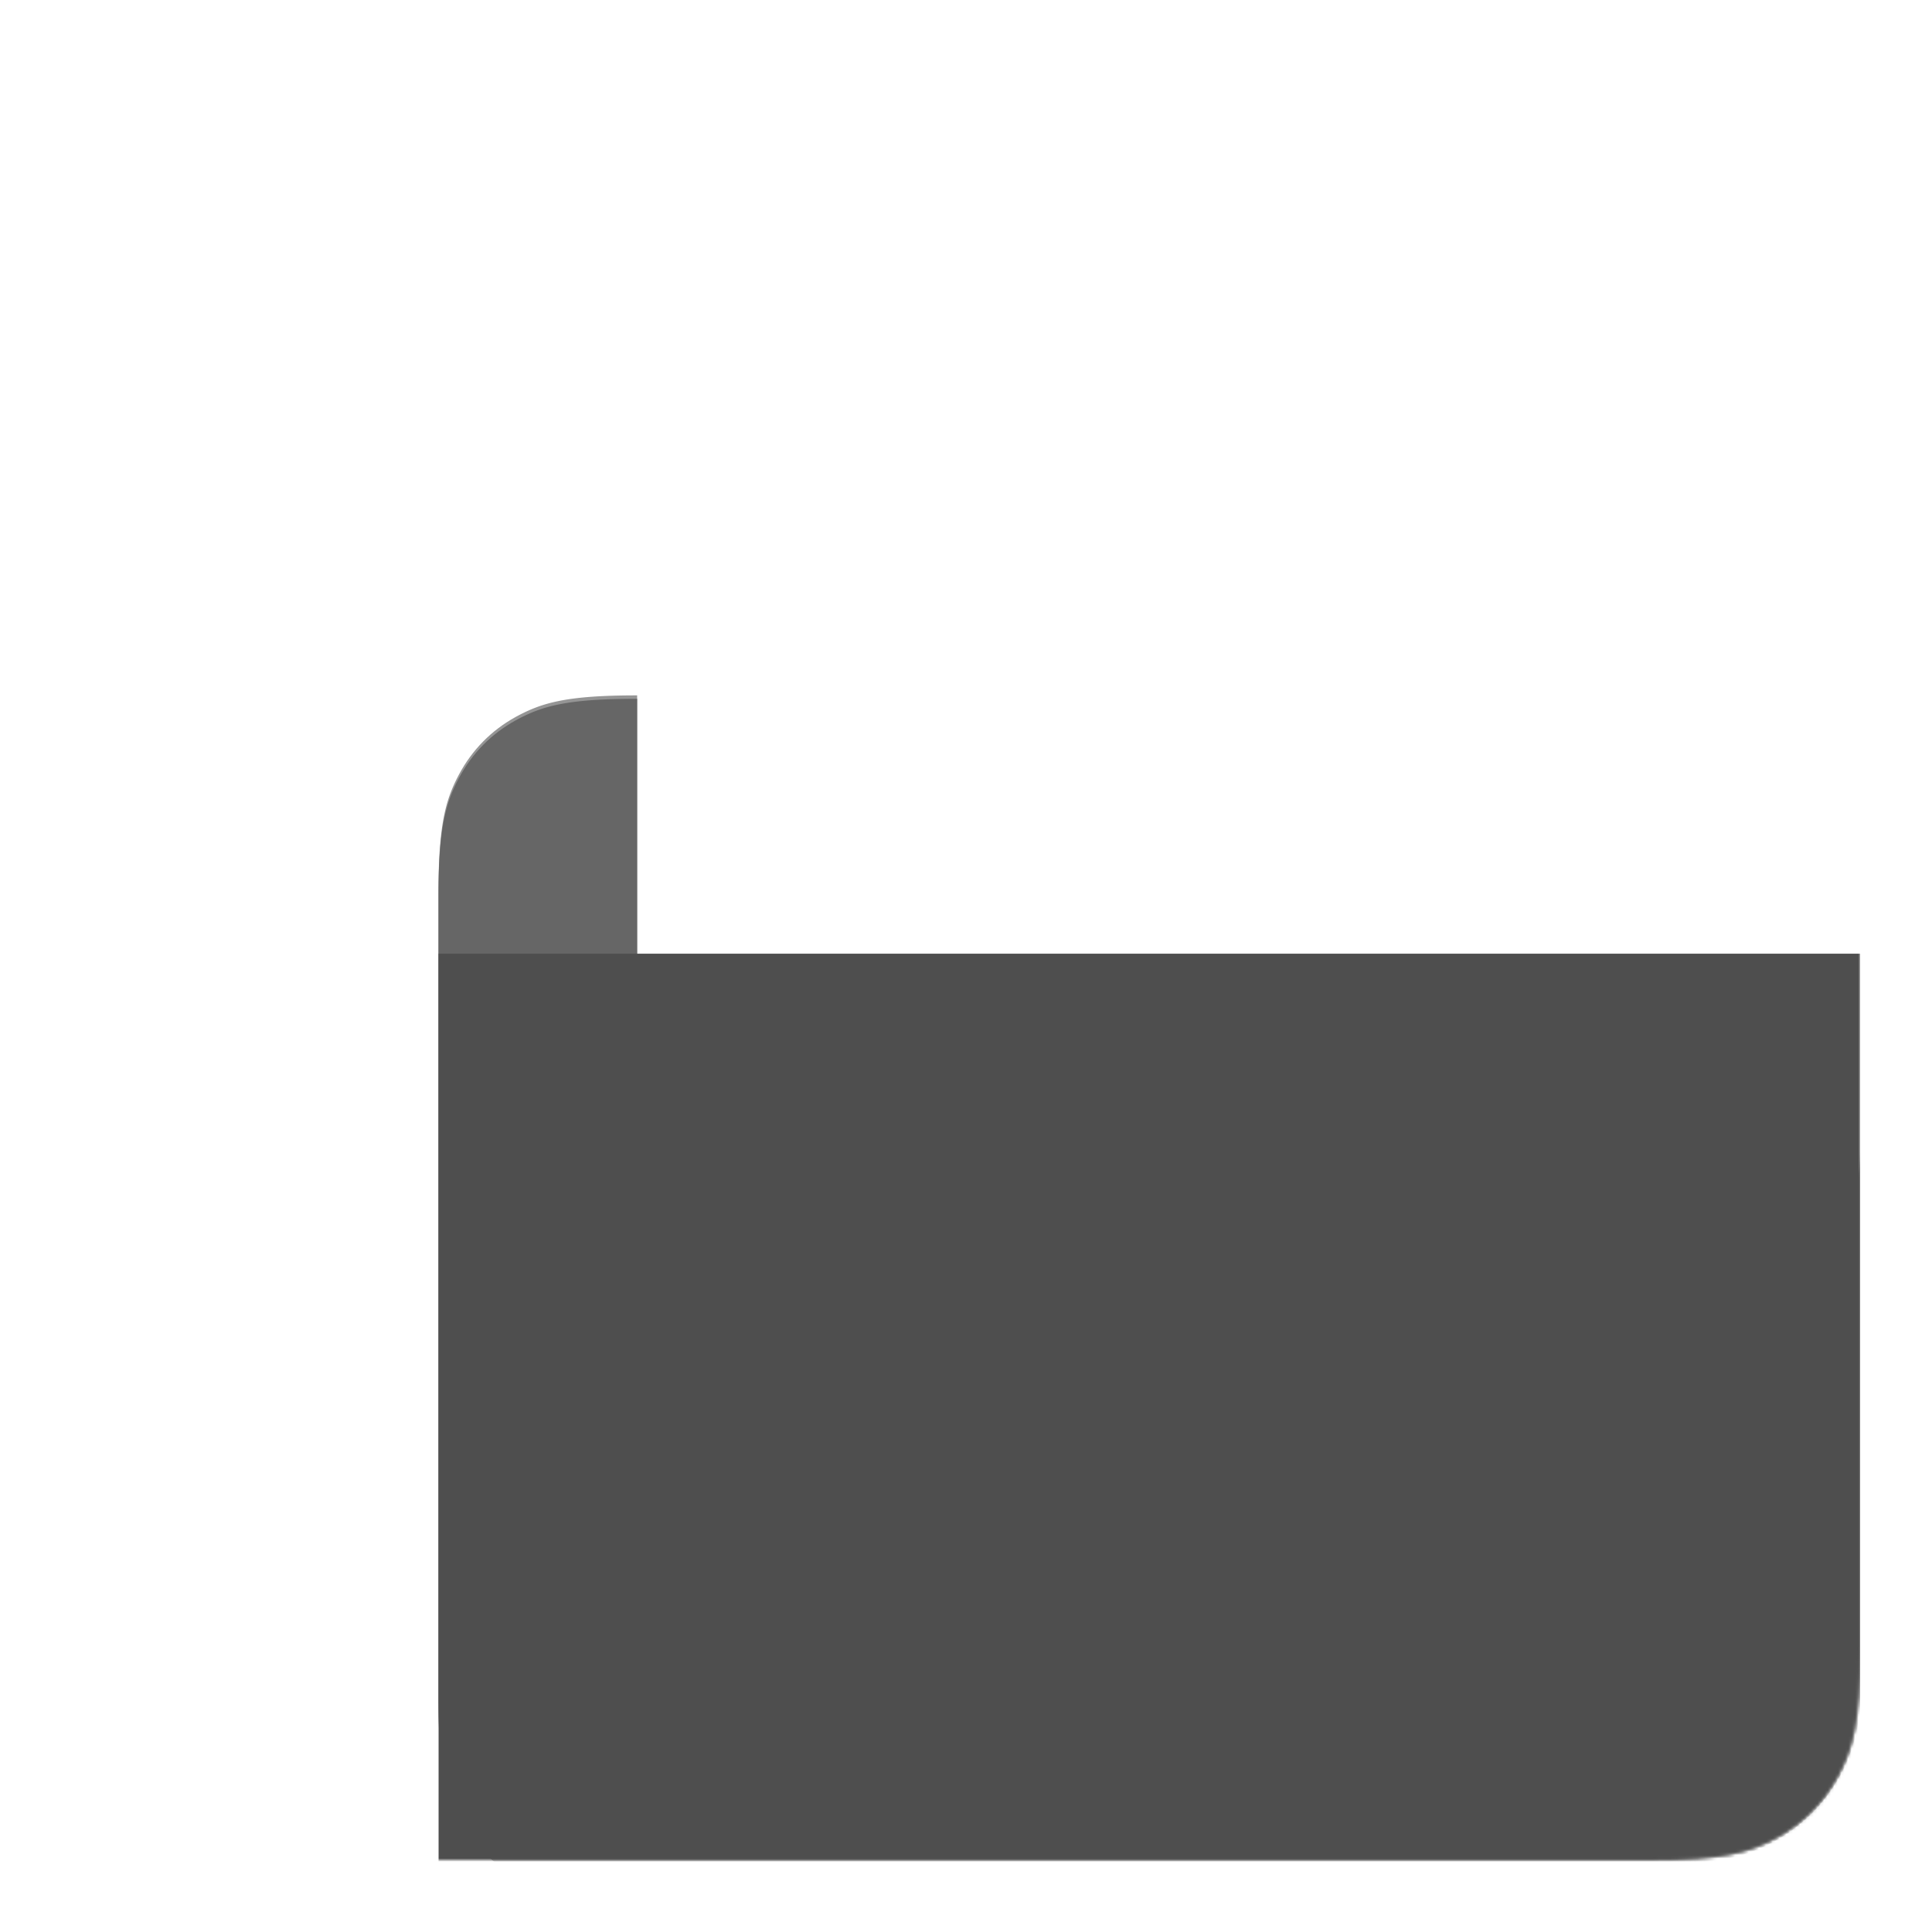 <?xml version="1.0" encoding="UTF-8"?>
<svg width="564px" height="564px" viewBox="0 0 564 564" version="1.1" xmlns="http://www.w3.org/2000/svg" xmlns:xlink="http://www.w3.org/1999/xlink">
    <title>com_android_filemanager_b_s5_2x2_1_sc</title>
    <defs>
        <path d="M61.533,-2.48601674e-15 L460.467,2.48601674e-15 C481.863,-1.44444732e-15 489.622,2.228 497.444,6.411 C505.267,10.595 511.405,16.733 515.589,24.556 C519.772,32.378 522,40.137 522,61.533 L522,460.467 C522,481.863 519.772,489.622 515.589,497.444 C511.405,505.267 505.267,511.405 497.444,515.589 C489.622,519.772 481.863,522 460.467,522 L61.533,522 C40.137,522 32.378,519.772 24.556,515.589 C16.733,511.405 10.595,505.267 6.411,497.444 C2.228,489.622 9.62964878e-16,481.863 -1.65734449e-15,460.467 L1.65734449e-15,61.533 C-9.62964878e-16,40.137 2.228,32.378 6.411,24.556 C10.595,16.733 16.733,10.595 24.556,6.411 C32.378,2.228 40.137,1.44444732e-15 61.533,-2.48601674e-15 Z" id="path-1"></path>
        <path d="M521.999,314.462 L521.999,474.907 L521.999,474.907 L521.993,476.194 L521.993,476.194 L521.981,477.446 L521.981,477.446 L521.963,478.662 L521.963,478.662 L521.925,480.423 L521.925,480.423 L521.892,481.555 L521.892,481.555 L521.852,482.656 L521.852,482.656 L521.807,483.724 L521.807,483.724 L521.757,484.763 L521.757,484.763 L521.7,485.771 C521.69,485.937 521.68,486.102 521.669,486.265 L521.603,487.23 L521.603,487.23 L521.532,488.168 L521.532,488.168 L521.454,489.079 L521.454,489.079 L521.371,489.964 L521.371,489.964 L521.282,490.824 L521.282,490.824 L521.187,491.66 L521.187,491.66 L521.087,492.471 L521.087,492.471 L520.98,493.26 L520.98,493.26 L520.868,494.028 L520.868,494.028 L520.75,494.774 L520.75,494.774 L520.626,495.499 L520.626,495.499 L520.497,496.205 C520.475,496.322 520.453,496.437 520.43,496.551 L520.292,497.23 L520.292,497.23 L520.149,497.891 L520.149,497.891 L519.999,498.535 L519.999,498.535 L519.845,499.164 L519.845,499.164 L519.684,499.778 L519.684,499.778 L519.518,500.377 L519.518,500.377 L519.346,500.963 L519.346,500.963 L519.169,501.537 L519.169,501.537 L518.986,502.099 L518.986,502.099 L518.798,502.65 L518.798,502.65 L518.604,503.191 C518.571,503.28 518.538,503.369 518.505,503.458 L518.303,503.985 L518.303,503.985 L518.095,504.505 L518.095,504.505 L517.882,505.017 L517.882,505.017 L517.552,505.774 L517.552,505.774 L517.326,506.271 L517.326,506.271 L516.976,507.01 L516.976,507.01 L516.613,507.742 L516.613,507.742 L516.239,508.47 L516.239,508.47 L515.983,508.954 L515.983,508.954 C512.155,516.112 506.582,521.768 499.501,525.685 L498.712,526.112 L498.712,526.112 L498.227,526.365 L498.227,526.365 L497.742,526.613 L497.742,526.613 L497.255,526.856 L497.255,526.856 L496.519,527.21 L496.519,527.21 L496.023,527.44 L496.023,527.44 L495.523,527.664 L495.523,527.664 L495.017,527.882 L495.017,527.882 L494.505,528.095 L494.505,528.095 L493.985,528.303 L493.985,528.303 L493.458,528.505 C493.369,528.538 493.28,528.571 493.191,528.604 L492.65,528.798 L492.65,528.798 L492.099,528.986 L492.099,528.986 L491.537,529.169 L491.537,529.169 L490.963,529.346 L490.963,529.346 L490.377,529.518 L490.377,529.518 L489.778,529.684 L489.778,529.684 L489.164,529.845 L489.164,529.845 L488.535,529.999 L488.535,529.999 L487.891,530.149 L487.891,530.149 L487.23,530.292 L487.23,530.292 L486.551,530.43 C486.437,530.453 486.322,530.475 486.205,530.497 L485.499,530.626 L485.499,530.626 L484.774,530.75 L484.774,530.75 L484.028,530.868 L484.028,530.868 L483.26,530.98 L483.26,530.98 L482.471,531.087 L482.471,531.087 L481.66,531.187 L481.66,531.187 L480.824,531.282 L480.824,531.282 L479.964,531.371 L479.964,531.371 L479.079,531.454 L479.079,531.454 L478.168,531.532 L478.168,531.532 L477.23,531.603 L477.23,531.603 L476.265,531.669 L476.265,531.669 L475.271,531.729 L475.271,531.729 L474.247,531.783 L474.247,531.783 L473.194,531.831 L473.194,531.831 L472.109,531.873 L472.109,531.873 L470.993,531.909 L470.993,531.909 L469.844,531.939 L469.844,531.939 L468.662,531.963 L468.662,531.963 L467.446,531.981 L467.446,531.981 L466.194,531.993 L466.194,531.993 L464.907,531.999 L464.907,531.999 L164.093,531.999 L164.093,531.999 L162.806,531.993 L162.806,531.993 L161.554,531.981 L161.554,531.981 L160.338,531.963 L160.338,531.963 L158.577,531.925 L158.577,531.925 L157.445,531.892 L157.445,531.892 L156.344,531.852 L156.344,531.852 L155.276,531.807 L155.276,531.807 L154.237,531.757 L154.237,531.757 L153.229,531.7 C153.063,531.69 152.898,531.68 152.735,531.669 L151.77,531.603 L151.77,531.603 L150.832,531.532 L150.832,531.532 L149.921,531.454 L149.921,531.454 L149.036,531.371 L149.036,531.371 L148.176,531.282 L148.176,531.282 L147.34,531.187 L147.34,531.187 L146.529,531.087 L146.529,531.087 L145.74,530.98 L145.74,530.98 L144.972,530.868 L144.972,530.868 L144.226,530.75 L144.226,530.75 L143.501,530.626 L143.501,530.626 L142.795,530.497 C142.678,530.475 142.563,530.453 142.449,530.43 L141.77,530.292 L141.77,530.292 L141.109,530.149 L141.109,530.149 L140.465,529.999 L140.465,529.999 L139.836,529.845 L139.836,529.845 L139.222,529.684 L139.222,529.684 L138.623,529.518 L138.623,529.518 L138.037,529.346 L138.037,529.346 L137.463,529.169 L137.463,529.169 L136.901,528.986 L136.901,528.986 L136.35,528.798 L136.35,528.798 L135.809,528.604 C135.72,528.571 135.631,528.538 135.542,528.505 L135.015,528.303 L135.015,528.303 L134.495,528.095 L134.495,528.095 L133.983,527.882 L133.983,527.882 L133.226,527.552 L133.226,527.552 L132.729,527.326 L132.729,527.326 L131.99,526.976 L131.99,526.976 L131.258,526.613 L131.258,526.613 L130.53,526.239 L130.53,526.239 L130.046,525.983 L130.046,525.983 C122.888,522.155 117.232,516.582 113.315,509.501 L112.888,508.712 L112.888,508.712 L112.635,508.227 L112.635,508.227 L112.387,507.742 L112.387,507.742 L112.144,507.255 L112.144,507.255 L111.79,506.519 L111.79,506.519 L111.56,506.023 L111.56,506.023 L111.336,505.523 L111.336,505.523 L111.118,505.017 L111.118,505.017 L110.905,504.505 L110.905,504.505 L110.697,503.985 L110.697,503.985 L110.495,503.458 C110.462,503.369 110.429,503.28 110.396,503.191 L110.202,502.65 L110.202,502.65 L110.014,502.099 L110.014,502.099 L109.831,501.537 L109.831,501.537 L109.654,500.963 L109.654,500.963 L109.482,500.377 L109.482,500.377 L109.316,499.778 L109.316,499.778 L109.155,499.164 L109.155,499.164 L109.001,498.535 L109.001,498.535 L108.851,497.891 L108.851,497.891 L108.708,497.23 L108.708,497.23 L108.57,496.551 C108.547,496.437 108.525,496.322 108.503,496.205 L108.374,495.499 L108.374,495.499 L108.25,494.774 L108.25,494.774 L108.132,494.028 L108.132,494.028 L108.02,493.26 L108.02,493.26 L107.913,492.471 L107.913,492.471 L107.813,491.66 L107.813,491.66 L107.718,490.824 L107.718,490.824 L107.629,489.964 L107.629,489.964 L107.546,489.079 L107.546,489.079 L107.468,488.168 L107.468,488.168 L107.397,487.23 L107.397,487.23 L107.331,486.265 L107.331,486.265 L107.271,485.271 L107.271,485.271 L107.217,484.247 L107.217,484.247 L107.169,483.194 L107.169,483.194 L107.127,482.109 L107.127,482.109 L107.091,480.993 L107.091,480.993 L107.061,479.844 L107.061,479.844 L107.037,478.662 L107.037,478.662 L107.019,477.446 L107.019,477.446 L107.007,476.194 L107.007,476.194 L107.001,474.907 L107.001,474.907 L107.001,239.093 L107.001,239.093 L107.007,237.806 L107.007,237.806 L107.019,236.554 L107.019,236.554 L107.037,235.338 L107.037,235.338 L107.075,233.577 L107.075,233.577 L107.108,232.445 L107.108,232.445 L107.148,231.344 L107.148,231.344 L107.193,230.276 L107.193,230.276 L107.243,229.237 L107.243,229.237 L107.3,228.229 C107.31,228.063 107.32,227.898 107.331,227.735 L107.397,226.77 L107.397,226.77 L107.468,225.832 L107.468,225.832 L107.546,224.921 L107.546,224.921 L107.629,224.036 L107.629,224.036 L107.718,223.176 L107.718,223.176 L107.813,222.34 L107.813,222.34 L107.913,221.529 L107.913,221.529 L108.02,220.74 L108.02,220.74 L108.132,219.972 L108.132,219.972 L108.25,219.226 L108.25,219.226 L108.374,218.501 L108.374,218.501 L108.503,217.795 C108.525,217.678 108.547,217.563 108.57,217.449 L108.708,216.77 L108.708,216.77 L108.851,216.109 L108.851,216.109 L109.001,215.465 L109.001,215.465 L109.155,214.836 L109.155,214.836 L109.316,214.222 L109.316,214.222 L109.482,213.623 L109.482,213.623 L109.654,213.037 L109.654,213.037 L109.831,212.463 L109.831,212.463 L110.014,211.901 L110.014,211.901 L110.202,211.35 L110.202,211.35 L110.396,210.809 C110.429,210.72 110.462,210.631 110.495,210.542 L110.697,210.015 L110.697,210.015 L110.905,209.495 L110.905,209.495 L111.118,208.983 L111.118,208.983 L111.448,208.226 L111.448,208.226 L111.674,207.729 L111.674,207.729 L112.024,206.99 L112.024,206.99 L112.387,206.258 L112.387,206.258 L112.761,205.53 L112.761,205.53 L113.017,205.046 L113.017,205.046 C116.845,197.888 122.418,192.232 129.499,188.315 L130.288,187.888 L130.288,187.888 L130.773,187.635 L130.773,187.635 L131.258,187.387 L131.258,187.387 L131.745,187.144 L131.745,187.144 L132.481,186.79 L132.481,186.79 L132.977,186.56 L132.977,186.56 L133.477,186.336 L133.477,186.336 L133.983,186.118 L133.983,186.118 L134.495,185.905 L134.495,185.905 L135.015,185.697 L135.015,185.697 L135.542,185.495 C135.631,185.462 135.72,185.429 135.809,185.396 L136.35,185.202 L136.35,185.202 L136.901,185.014 L136.901,185.014 L137.463,184.831 L137.463,184.831 L138.037,184.654 L138.037,184.654 L138.623,184.482 L138.623,184.482 L139.222,184.316 L139.222,184.316 L139.836,184.155 L139.836,184.155 L140.465,184.001 L140.465,184.001 L141.109,183.851 L141.109,183.851 L141.77,183.708 L141.77,183.708 L142.449,183.57 C142.563,183.547 142.678,183.525 142.795,183.503 L143.501,183.374 L143.501,183.374 L144.226,183.25 L144.226,183.25 L144.972,183.132 L144.972,183.132 L145.74,183.02 L145.74,183.02 L146.529,182.913 L146.529,182.913 L147.34,182.813 L147.34,182.813 L148.176,182.718 L148.176,182.718 L149.036,182.629 L149.036,182.629 L149.921,182.546 L149.921,182.546 L150.832,182.468 L150.832,182.468 L151.77,182.397 L151.77,182.397 L152.735,182.331 L152.735,182.331 L153.729,182.271 L153.729,182.271 L154.753,182.217 L154.753,182.217 L155.806,182.169 L155.806,182.169 L156.891,182.127 L156.891,182.127 L158.007,182.091 L158.007,182.091 L159.156,182.061 L159.156,182.061 L160.338,182.037 L160.338,182.037 L161.554,182.019 L161.554,182.019 L162.806,182.007 L162.806,182.007 L164.093,182 L164.093,182 L165,182 L165.001,314.462 L165.009,315.37 L165.009,315.37 L165.026,316.23 C165.029,316.37 165.033,316.507 165.037,316.643 L165.066,317.436 L165.066,317.436 L165.103,318.186 L165.103,318.186 L165.148,318.896 L165.148,318.896 L165.201,319.568 L165.201,319.568 L165.262,320.204 L165.262,320.204 L165.331,320.806 L165.331,320.806 L165.408,321.376 L165.408,321.376 L165.493,321.917 C165.507,322.005 165.522,322.091 165.538,322.177 L165.635,322.677 C165.685,322.921 165.738,323.156 165.794,323.383 L165.91,323.827 C165.95,323.971 165.991,324.113 166.034,324.251 L166.165,324.659 L166.165,324.659 L166.304,325.053 L166.304,325.053 L166.45,325.434 L166.45,325.434 L166.604,325.804 C166.657,325.926 166.711,326.047 166.766,326.166 L166.934,326.522 L166.934,326.522 L167.111,326.874 L167.111,326.874 L167.292,327.22 C168.788,330.017 170.983,332.212 173.78,333.708 L174.122,333.887 L174.122,333.887 L174.467,334.06 L174.467,334.06 L174.815,334.226 L174.815,334.226 L175.169,334.384 L175.169,334.384 L175.531,334.535 C175.592,334.56 175.653,334.584 175.715,334.608 L176.092,334.749 C176.22,334.794 176.35,334.839 176.482,334.882 L176.887,335.008 C176.956,335.028 177.025,335.048 177.095,335.068 L177.526,335.183 L177.526,335.183 L177.976,335.291 C178.053,335.308 178.131,335.325 178.209,335.342 L178.693,335.438 L178.693,335.438 L179.202,335.527 L179.202,335.527 L179.737,335.609 L179.737,335.609 L180.301,335.682 L180.301,335.682 L180.895,335.749 L180.895,335.749 L181.523,335.807 L181.523,335.807 L182.185,335.858 L182.185,335.858 L182.884,335.901 L182.884,335.901 L183.622,335.937 L183.622,335.937 L184.4,335.964 L184.4,335.964 L185.222,335.984 L185.222,335.984 L186.088,335.996 C186.236,335.997 186.386,335.998 186.538,335.999 L500.462,335.999 L500.462,335.999 L501.351,335.991 L501.351,335.991 L502.194,335.975 L502.194,335.975 L502.994,335.952 L502.994,335.952 L503.752,335.92 C503.875,335.914 503.996,335.908 504.116,335.901 L504.815,335.858 L504.815,335.858 L505.477,335.807 L505.477,335.807 L506.105,335.749 L506.105,335.749 L506.699,335.682 L506.699,335.682 L507.263,335.609 L507.263,335.609 L507.798,335.527 L507.798,335.527 L508.307,335.438 L508.307,335.438 L508.791,335.342 C508.869,335.325 508.947,335.308 509.024,335.291 L509.474,335.183 L509.474,335.183 L509.905,335.068 L509.905,335.068 L510.318,334.946 C510.452,334.904 510.585,334.861 510.715,334.816 L511.098,334.679 C511.161,334.656 511.223,334.632 511.285,334.608 L511.651,334.461 C511.712,334.435 511.772,334.41 511.831,334.384 L512.185,334.226 L512.185,334.226 L512.533,334.06 L512.533,334.06 L512.878,333.887 L512.878,333.887 L513.22,333.708 L513.22,333.708 C516.017,332.212 518.212,330.017 519.708,327.22 L519.887,326.878 L519.887,326.878 L520.06,326.533 L520.06,326.533 L520.226,326.185 L520.226,326.185 L520.384,325.831 L520.384,325.831 L520.535,325.469 C520.56,325.408 520.584,325.347 520.608,325.285 L520.749,324.908 C520.794,324.78 520.839,324.65 520.882,324.518 L521.008,324.113 C521.028,324.044 521.048,323.975 521.068,323.905 L521.183,323.474 L521.183,323.474 L521.291,323.024 C521.308,322.947 521.325,322.869 521.342,322.791 L521.438,322.307 L521.438,322.307 L521.527,321.798 L521.527,321.798 L521.609,321.263 L521.609,321.263 L521.682,320.699 L521.682,320.699 L521.749,320.105 L521.749,320.105 L521.807,319.477 L521.807,319.477 L521.858,318.815 L521.858,318.815 L521.901,318.116 L521.901,318.116 L521.937,317.378 L521.937,317.378 L521.964,316.6 L521.964,316.6 L521.984,315.778 L521.984,315.778 L521.999,314.912 C521.999,314.764 521.999,314.614 521.999,314.462 L521.999,314.462 Z" id="path-3"></path>
        <filter x="-0.1%" y="-0.1%" width="100.2%" height="100.3%" filterUnits="objectBoundingBox" id="filter-4">
            <feOffset dx="0" dy="1" in="SourceAlpha" result="shadowOffsetInner1"></feOffset>
            <feComposite in="shadowOffsetInner1" in2="SourceAlpha" operator="arithmetic" k2="-1" k3="1" result="shadowInnerInner1"></feComposite>
            <feColorMatrix values="0 0 0 0 0.933   0 0 0 0 0.69   0 0 0 0 0.192  0 0 0 1 0" type="matrix" in="shadowInnerInner1"></feColorMatrix>
        </filter>
    </defs>
    <g id="com_android_filemanager" stroke="none" stroke-width="1" fill="none" fill-rule="evenodd">
        <g id="编组" transform="translate(21, 21)">
            <mask id="mask-2" fill="white">
                <use xlink:href="#path-1"></use>
            </mask>
            <g id="矩形备份-20"></g>
            <g id="路径" opacity="0.6" mask="url(#mask-2)">
                <use fill="#4E4E4E" fill-rule="evenodd" xlink:href="#path-3"></use>
                <use fill="black" fill-opacity="1" filter="url(#filter-4)" xlink:href="#path-3"></use>
            </g>
            <path d="M107.034,257.398 L522.034,257.398 L522.034,474.398 C522.034,500.908 500.544,522.398 474.034,522.398 L107.034,522.398 L107.034,522.398 L107.034,257.398 Z" id="蒙版备份-2" fill="#4E4E4E" mask="url(#mask-2)"></path>
        </g>
    </g>
</svg>
